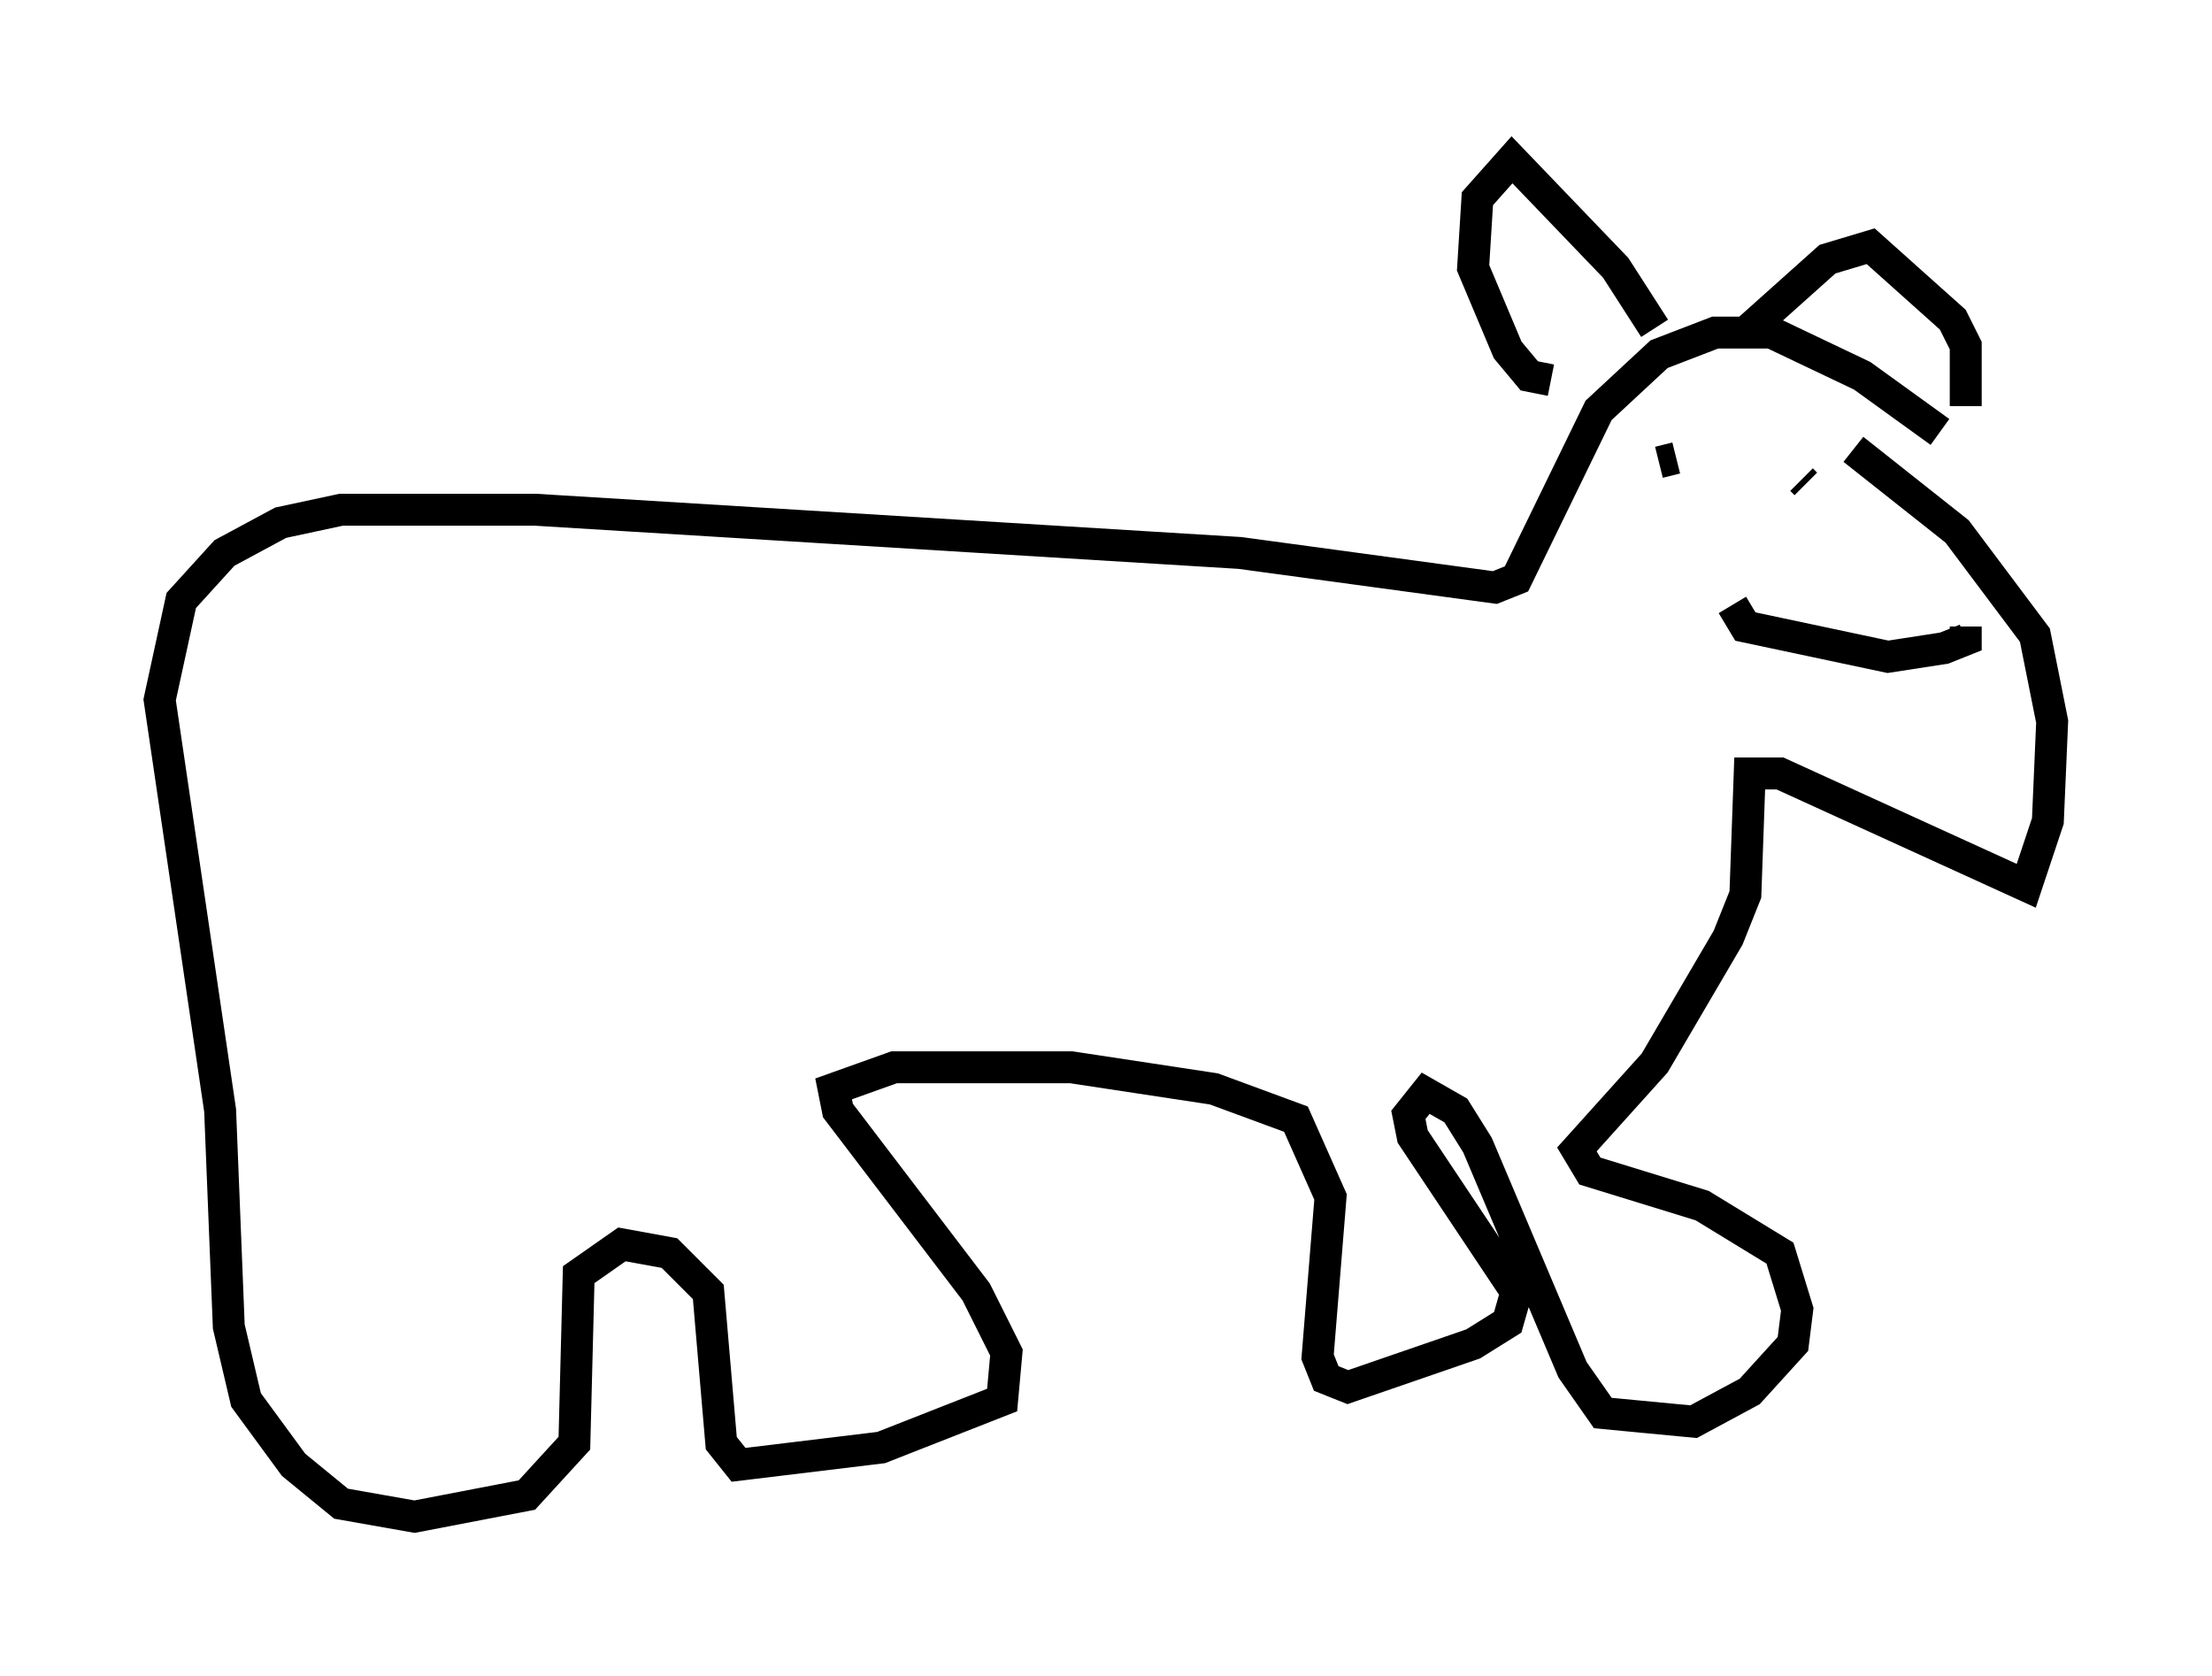 <?xml version="1.0" encoding="utf-8" ?>
<svg baseProfile="full" height="52.489" version="1.1" width="69.269" xmlns="http://www.w3.org/2000/svg" xmlns:ev="http://www.w3.org/2001/xml-events" xmlns:xlink="http://www.w3.org/1999/xlink"><defs /><rect fill="white" height="52.489" width="69.269" x="0" y="0" /><path d="M63.727, 16.502 m-2.977, -2.977 l-2.436, -1.759 -2.842, -1.353 l-1.759, 0.0 -1.759, 0.677 l-1.894, 1.759 -2.571, 5.277 l-0.677, 0.271 -7.984, -1.083 l-22.057, -1.353 -6.089, 0.0 l-1.894, 0.406 -1.759, 0.947 l-1.353, 1.488 -0.677, 3.112 l1.894, 12.855 0.271, 6.766 l0.541, 2.3 1.488, 2.03 l1.488, 1.218 2.3, 0.406 l3.518, -0.677 1.488, -1.624 l0.135, -5.277 1.353, -0.947 l1.488, 0.271 1.218, 1.218 l0.406, 4.736 0.541, 0.677 l4.465, -0.541 3.789, -1.488 l0.135, -1.488 -0.947, -1.894 l-4.33, -5.683 -0.135, -0.677 l1.894, -0.677 5.548, 0.0 l4.465, 0.677 2.571, 0.947 l1.083, 2.436 -0.406, 5.007 l0.271, 0.677 0.677, 0.271 l3.924, -1.353 1.083, -0.677 l0.271, -0.947 -3.248, -4.871 l-0.135, -0.677 0.541, -0.677 l0.947, 0.541 0.677, 1.083 l2.977, 7.036 0.947, 1.353 l2.842, 0.271 1.759, -0.947 l1.353, -1.488 0.135, -1.083 l-0.541, -1.759 -2.436, -1.488 l-3.518, -1.083 -0.406, -0.677 l2.436, -2.706 2.3, -3.924 l0.541, -1.353 0.135, -3.789 l0.947, 0.0 7.713, 3.518 l0.677, -2.03 0.135, -3.112 l-0.541, -2.706 -2.436, -3.248 l-3.248, -2.571 m-6.089, 0.406 l0.541, -0.135 m3.924, 0.677 l0.135, 0.135 m-2.3, 3.789 l0.406, 0.677 4.465, 0.947 l1.759, -0.271 0.677, -0.271 l0.0, -0.406 m-12.99, -7.713 l-0.677, -0.135 -0.677, -0.812 l-1.083, -2.571 0.135, -2.165 l1.083, -1.218 3.248, 3.383 l1.218, 1.894 m2.842, 0.135 l2.571, -2.3 1.353, -0.406 l2.571, 2.3 0.406, 0.812 l0.0, 1.894 " fill="none" stroke="black" stroke-width="1" /></svg>